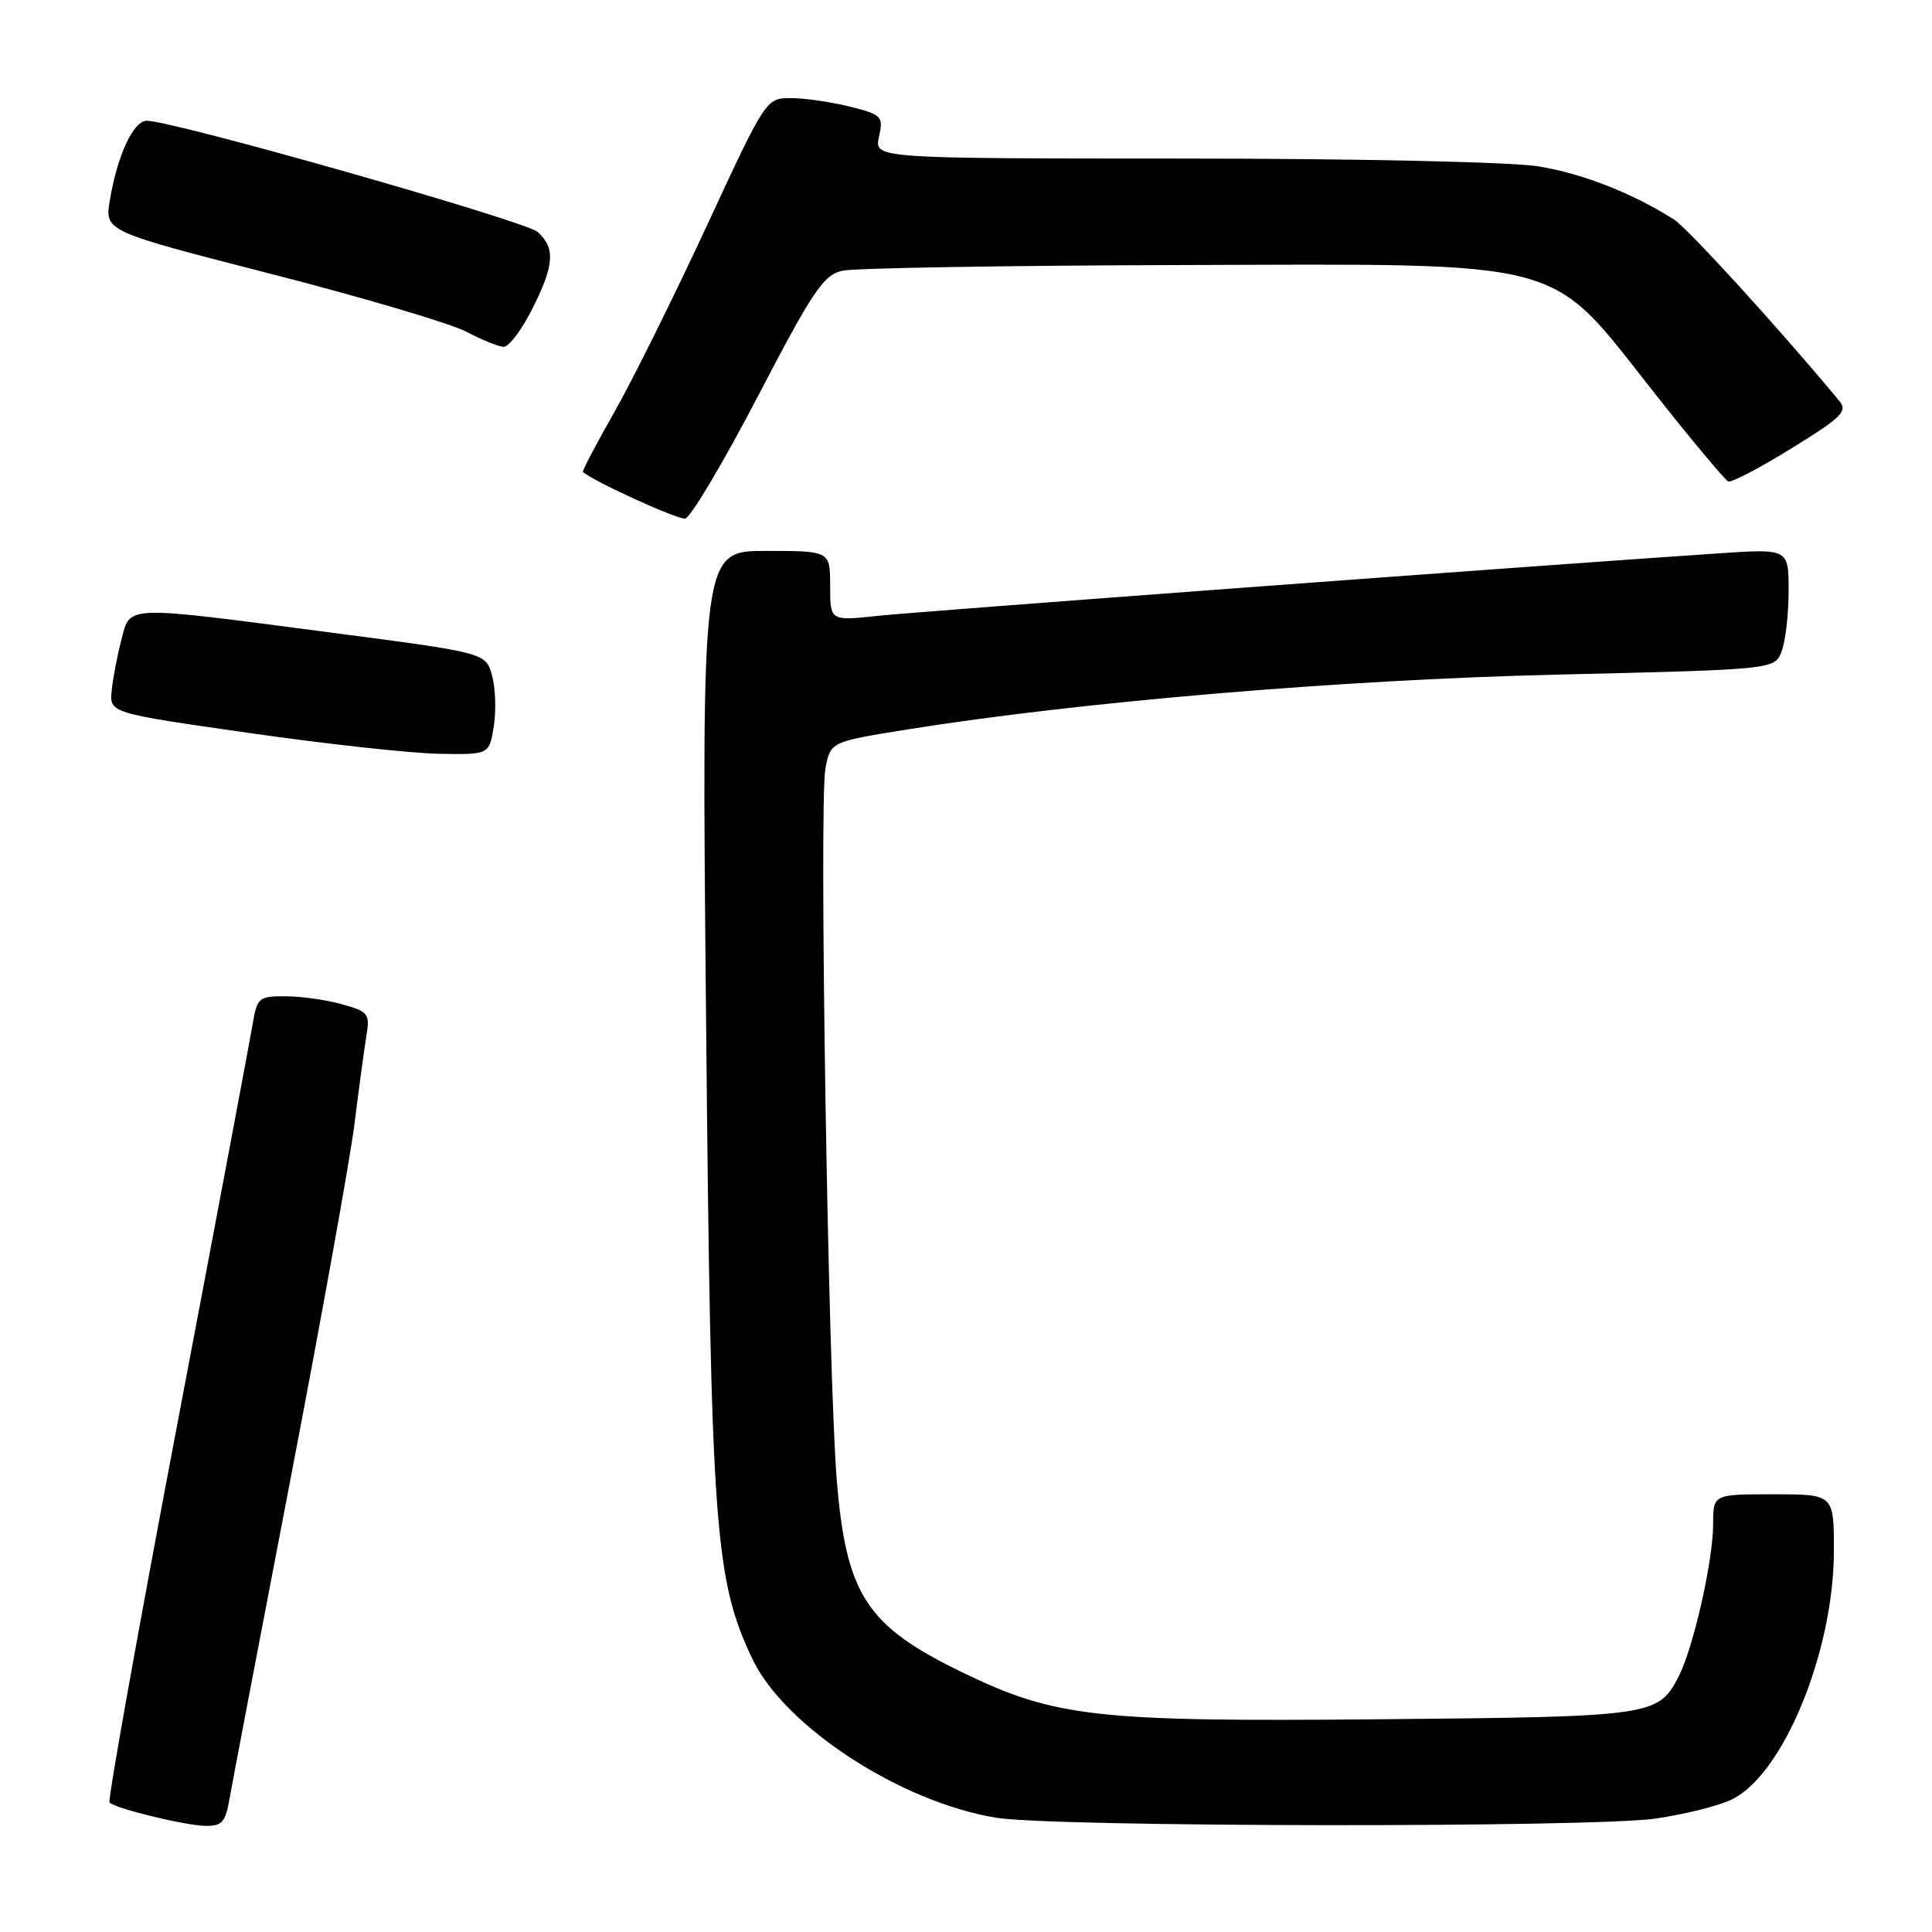 <?xml version="1.0" encoding="UTF-8" standalone="no"?>
<!DOCTYPE svg PUBLIC "-//W3C//DTD SVG 1.1//EN" "http://www.w3.org/Graphics/SVG/1.1/DTD/svg11.dtd" >
<svg xmlns="http://www.w3.org/2000/svg" xmlns:xlink="http://www.w3.org/1999/xlink" version="1.1" viewBox="0 0 256 256">
 <g >
 <path fill="currentColor"
d=" M 30.43 238.25 C 30.79 236.19 34.42 217.18 38.49 196.00 C 42.56 174.82 46.37 153.68 46.96 149.00 C 47.54 144.32 48.26 139.06 48.54 137.31 C 49.04 134.31 48.83 134.05 45.28 133.06 C 43.20 132.48 39.83 132.01 37.80 132.01 C 34.29 132.00 34.06 132.20 33.47 135.75 C 33.12 137.81 28.62 161.75 23.45 188.94 C 18.28 216.14 14.26 238.59 14.51 238.84 C 15.31 239.64 24.39 241.86 27.14 241.93 C 29.42 241.99 29.87 241.50 30.43 238.25 Z  M 219.38 240.97 C 223.16 240.42 227.68 239.30 229.41 238.47 C 236.27 235.22 243.00 218.86 243.00 205.45 C 243.00 198.00 243.00 198.00 235.00 198.00 C 227.00 198.00 227.00 198.00 227.00 201.94 C 227.00 206.80 224.38 218.36 222.43 222.14 C 219.72 227.38 219.06 227.48 182.97 227.81 C 145.18 228.16 139.82 227.56 127.54 221.61 C 114.80 215.45 112.12 211.34 110.87 196.04 C 109.73 181.95 108.52 106.38 109.37 101.86 C 110.04 98.29 110.04 98.29 120.27 96.65 C 143.33 92.97 177.68 90.07 206.33 89.39 C 235.16 88.71 235.16 88.71 236.08 86.29 C 236.59 84.96 237.00 81.36 237.00 78.28 C 237.00 72.70 237.00 72.70 227.75 73.32 C 201.40 75.10 121.67 81.03 116.25 81.61 C 110.00 82.28 110.00 82.28 110.00 77.64 C 110.00 73.00 110.00 73.00 101.48 73.00 C 92.96 73.00 92.96 73.00 93.56 135.25 C 94.20 202.52 94.69 209.24 99.67 219.77 C 103.92 228.75 119.29 238.78 132.00 240.86 C 139.58 242.11 210.91 242.19 219.38 240.97 Z  M 65.43 96.25 C 65.76 94.19 65.65 91.15 65.20 89.50 C 64.36 86.50 64.36 86.50 43.93 83.83 C 16.17 80.19 17.30 80.16 16.09 84.75 C 15.55 86.81 14.97 89.84 14.80 91.49 C 14.50 94.48 14.50 94.48 33.00 97.12 C 43.17 98.58 54.50 99.82 58.16 99.88 C 64.82 100.00 64.82 100.00 65.43 96.25 Z  M 100.43 52.50 C 107.73 38.48 109.12 36.42 111.63 35.87 C 113.21 35.52 133.34 35.18 156.37 35.12 C 208.34 34.97 205.04 34.09 219.05 51.86 C 224.10 58.26 228.58 63.63 229.01 63.80 C 229.44 63.96 233.22 61.98 237.41 59.39 C 244.09 55.27 244.87 54.49 243.70 53.10 C 235.73 43.50 223.60 30.20 221.78 29.06 C 216.19 25.54 209.67 22.99 203.83 22.04 C 200.25 21.46 179.77 21.01 156.67 21.01 C 115.84 21.00 115.84 21.00 116.47 18.13 C 117.07 15.41 116.87 15.20 112.61 14.13 C 110.14 13.51 106.63 13.00 104.81 13.00 C 101.50 13.00 101.49 13.02 93.58 30.08 C 89.22 39.47 83.71 50.57 81.33 54.74 C 78.95 58.92 77.11 62.43 77.25 62.55 C 78.77 63.85 89.82 68.88 90.79 68.71 C 91.50 68.60 95.84 61.30 100.43 52.50 Z  M 70.48 41.03 C 73.45 35.17 73.62 32.87 71.25 30.74 C 69.63 29.28 22.94 16.00 19.45 16.00 C 17.67 16.00 15.53 20.62 14.55 26.57 C 13.88 30.64 13.88 30.64 35.98 36.31 C 48.13 39.43 59.74 42.87 61.78 43.95 C 63.83 45.03 66.05 45.93 66.73 45.96 C 67.41 45.98 69.10 43.76 70.48 41.03 Z "/>
</g>
</svg>
